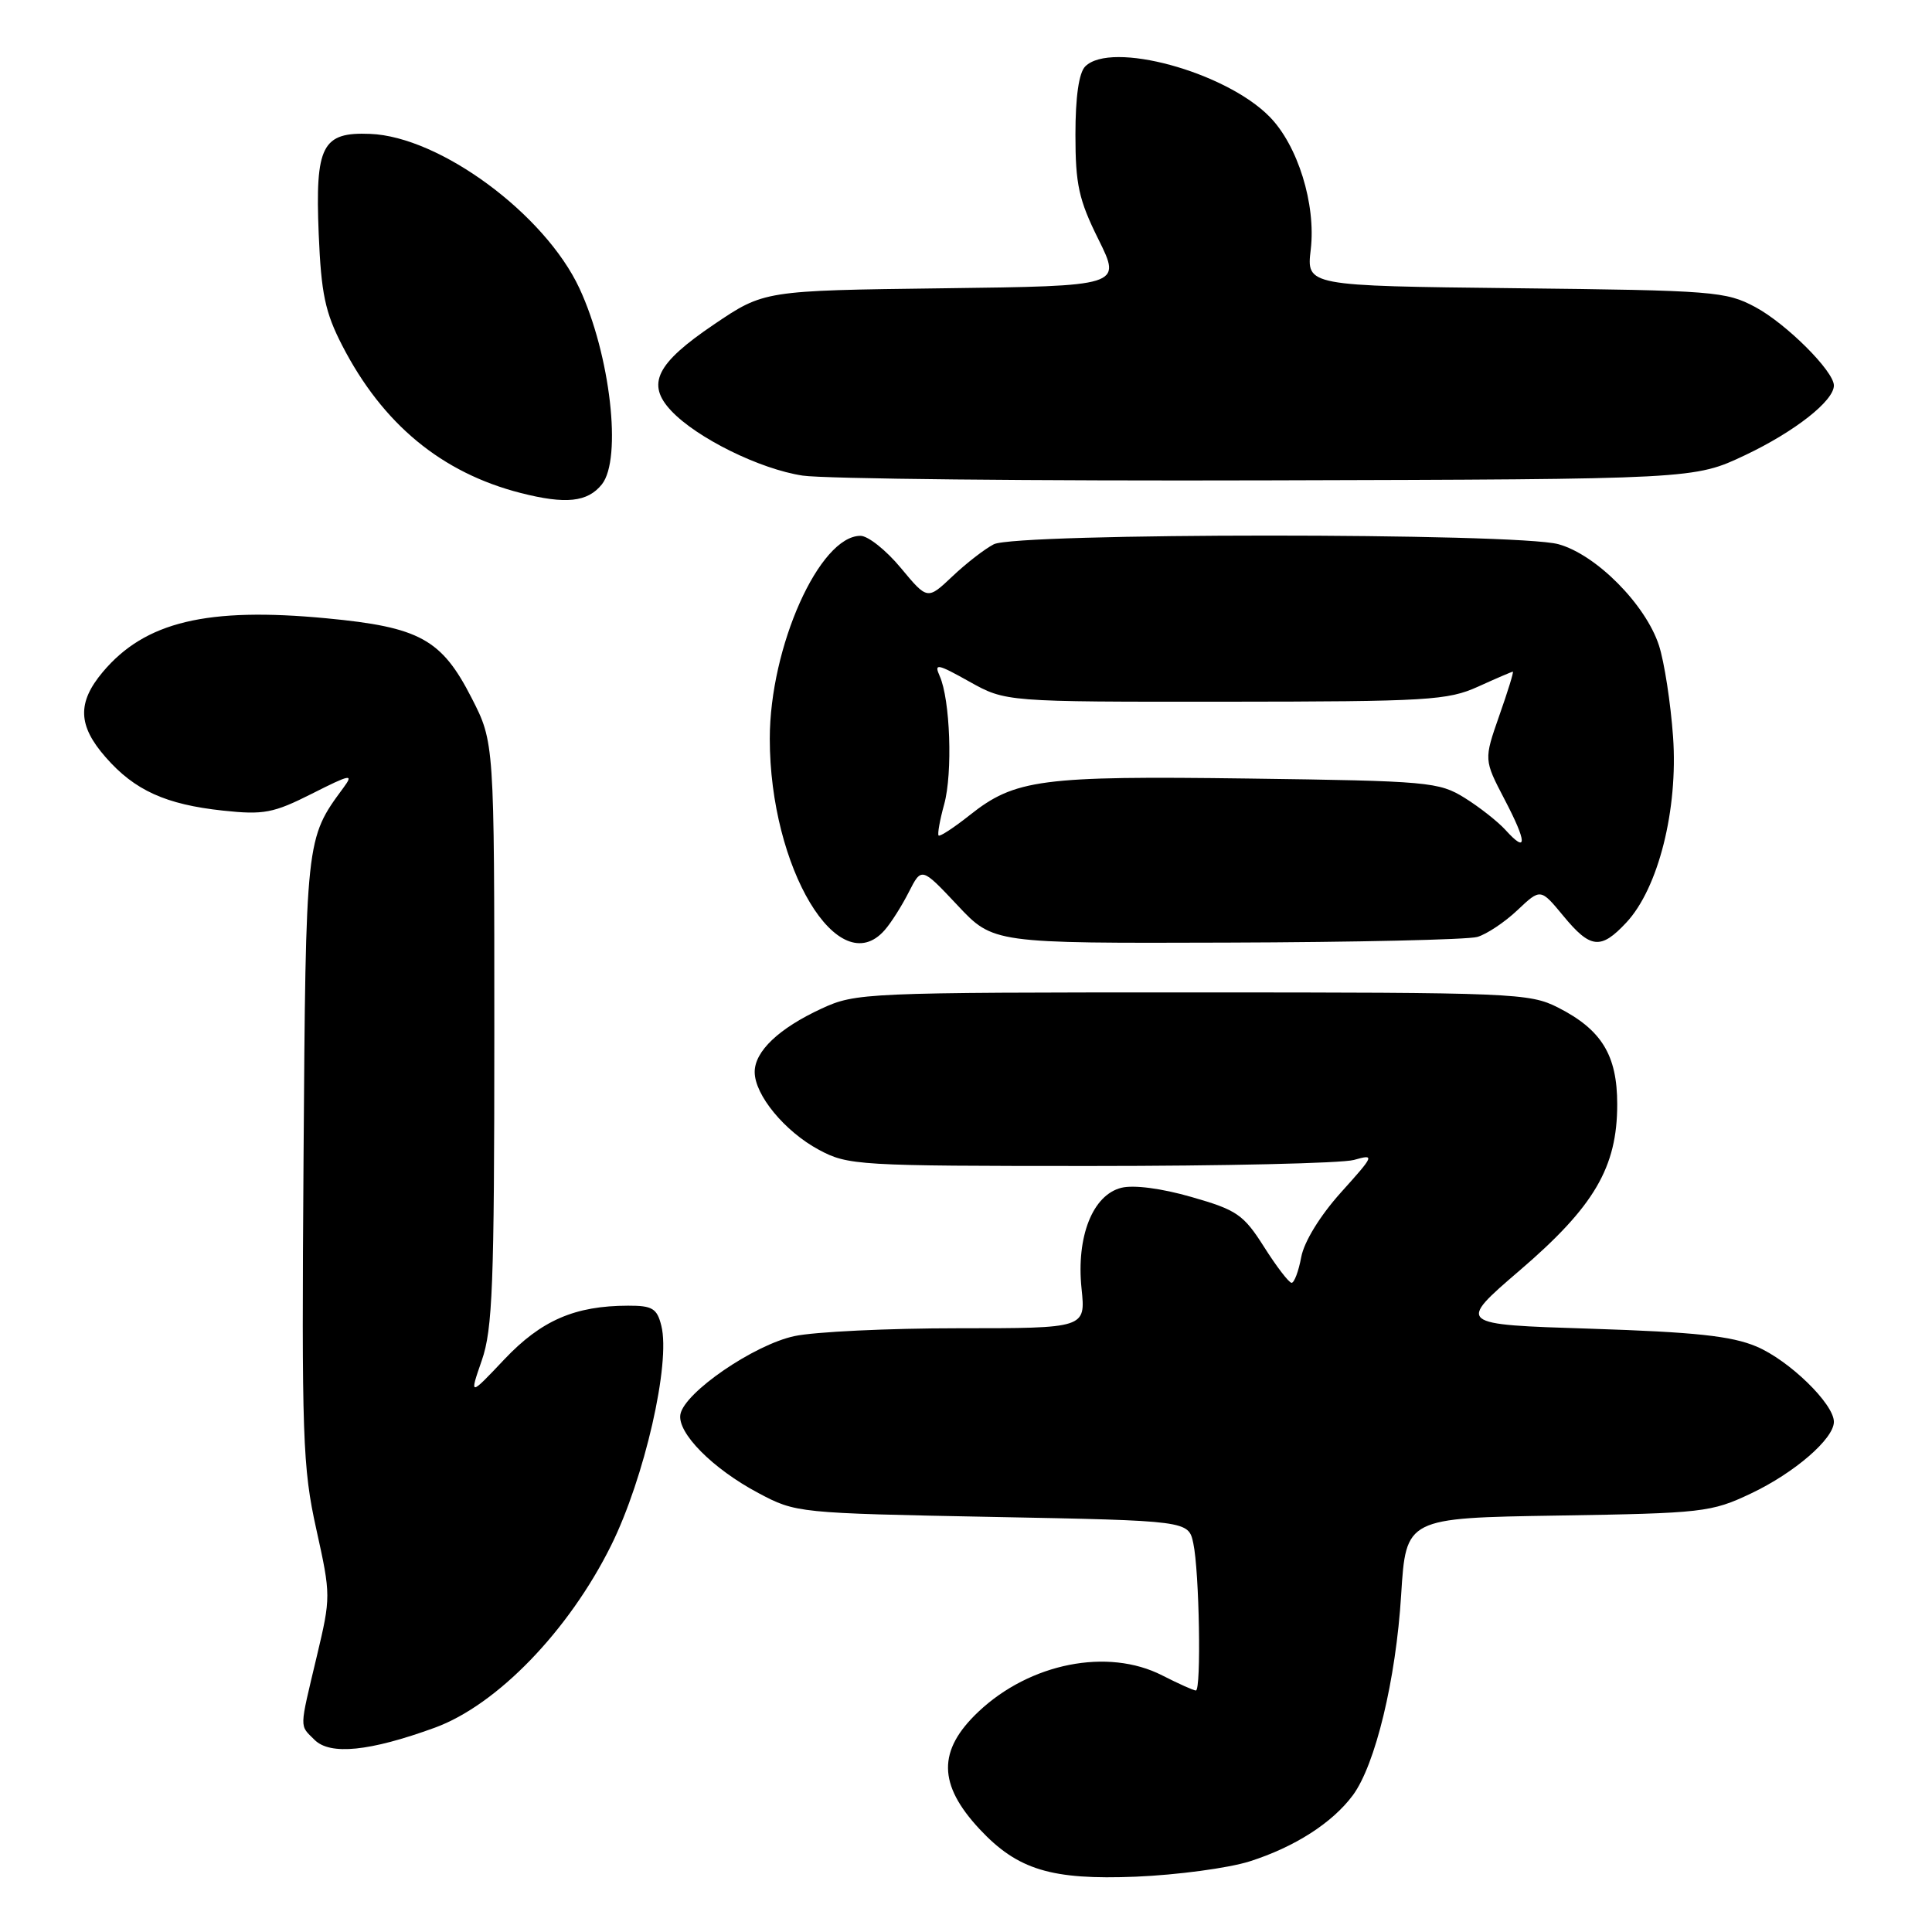 <?xml version="1.0" encoding="UTF-8" standalone="no"?>
<!DOCTYPE svg PUBLIC "-//W3C//DTD SVG 1.1//EN" "http://www.w3.org/Graphics/SVG/1.1/DTD/svg11.dtd" >
<svg xmlns="http://www.w3.org/2000/svg" xmlns:xlink="http://www.w3.org/1999/xlink" version="1.1" viewBox="0 0 256 256">
 <g >
 <path fill="currentColor"
d=" M 165.59 246.64 C 171.56 244.74 176.54 241.54 179.26 237.88 C 182.24 233.85 184.97 222.56 185.66 211.32 C 186.30 201.14 186.30 201.14 206.40 200.82 C 225.63 200.51 226.74 200.39 232.00 197.90 C 237.77 195.17 243.00 190.65 243.00 188.40 C 243.00 186.01 237.07 180.25 232.74 178.42 C 229.43 177.02 224.61 176.51 210.76 176.06 C 193.03 175.50 193.03 175.50 201.39 168.32 C 211.25 159.86 214.29 154.68 214.29 146.32 C 214.29 139.81 212.22 136.44 206.44 133.50 C 202.67 131.59 200.52 131.50 158.00 131.50 C 114.58 131.50 113.39 131.55 108.85 133.65 C 103.21 136.26 100.00 139.30 100.00 142.04 C 100.00 145.09 103.98 149.92 108.50 152.35 C 112.35 154.42 113.66 154.50 144.50 154.50 C 162.10 154.50 177.80 154.14 179.39 153.70 C 182.20 152.91 182.15 153.04 177.67 158.02 C 174.92 161.08 172.80 164.53 172.42 166.57 C 172.07 168.46 171.49 169.99 171.14 169.98 C 170.79 169.97 169.15 167.84 167.50 165.23 C 164.77 160.93 163.90 160.33 157.89 158.61 C 153.90 157.46 150.21 156.98 148.58 157.39 C 144.78 158.34 142.60 163.86 143.31 170.74 C 143.86 176.00 143.86 176.00 126.98 176.00 C 117.69 176.00 107.93 176.47 105.27 177.04 C 99.92 178.18 90.72 184.48 90.16 187.39 C 89.69 189.83 94.41 194.61 100.50 197.84 C 105.46 200.48 105.73 200.50 131.49 201.00 C 157.48 201.50 157.48 201.50 158.12 204.50 C 158.92 208.24 159.19 224.00 158.46 224.00 C 158.16 224.00 156.16 223.10 154.00 222.00 C 146.80 218.32 136.48 220.36 129.65 226.81 C 124.22 231.94 124.27 236.44 129.81 242.38 C 134.84 247.76 139.30 249.12 150.50 248.67 C 156.00 248.44 162.79 247.53 165.59 246.64 Z  M 57.61 228.93 C 65.86 225.92 75.38 216.07 80.98 204.77 C 85.39 195.87 88.88 180.63 87.63 175.67 C 87.06 173.37 86.44 173.00 83.23 173.01 C 76.18 173.02 71.73 174.95 66.84 180.11 C 62.19 185.03 62.19 185.03 63.84 180.26 C 65.27 176.15 65.50 170.25 65.50 136.93 C 65.50 98.36 65.50 98.36 62.49 92.48 C 58.51 84.69 55.61 83.10 43.28 81.93 C 27.42 80.42 19.22 82.39 13.63 89.03 C 10.21 93.10 10.31 96.14 14.01 100.35 C 17.84 104.73 21.97 106.60 29.55 107.41 C 34.96 107.99 36.23 107.74 41.33 105.17 C 46.48 102.57 46.90 102.49 45.50 104.39 C 40.50 111.17 40.52 110.98 40.22 153.62 C 39.96 190.48 40.10 194.45 41.91 202.62 C 43.85 211.39 43.85 211.60 41.97 219.50 C 39.64 229.31 39.66 228.52 41.68 230.54 C 43.75 232.60 48.99 232.07 57.61 228.93 Z  M 117.22 123.25 C 118.07 122.29 119.51 120.01 120.43 118.19 C 122.11 114.89 122.11 114.89 126.86 119.94 C 131.60 125.00 131.60 125.00 162.55 124.90 C 179.57 124.85 194.51 124.51 195.75 124.15 C 196.99 123.79 199.38 122.20 201.07 120.60 C 204.13 117.71 204.13 117.71 207.14 121.35 C 210.74 125.72 212.11 125.87 215.49 122.25 C 219.74 117.71 222.37 107.25 221.69 97.63 C 221.37 93.16 220.53 87.71 219.82 85.52 C 218.05 80.09 211.49 73.48 206.50 72.11 C 200.94 70.58 134.67 70.59 131.68 72.12 C 130.48 72.74 128.01 74.65 126.20 76.37 C 122.89 79.50 122.89 79.50 119.36 75.25 C 117.42 72.91 115.02 71.00 114.02 71.00 C 108.58 71.00 102.00 85.72 102.00 97.88 C 102.00 115.01 111.12 130.21 117.22 123.25 Z  M 79.75 64.18 C 82.45 60.80 80.87 47.00 76.78 38.21 C 72.20 28.37 58.29 18.10 49.04 17.74 C 42.68 17.48 41.75 19.30 42.23 31.00 C 42.56 38.90 43.08 41.39 45.35 45.79 C 50.71 56.19 58.51 62.64 68.98 65.32 C 74.97 66.85 77.86 66.54 79.75 64.18 Z  M 231.24 60.31 C 237.80 57.20 243.00 53.12 243.00 51.08 C 243.00 49.18 236.69 42.89 232.59 40.69 C 228.71 38.61 227.08 38.48 200.80 38.19 C 173.11 37.88 173.11 37.88 173.68 33.07 C 174.39 27.07 171.96 19.24 168.20 15.44 C 162.34 9.50 147.22 5.39 143.80 8.80 C 142.96 9.64 142.50 12.82 142.50 17.84 C 142.50 24.45 142.94 26.47 145.56 31.74 C 148.61 37.90 148.61 37.90 124.93 38.20 C 101.24 38.50 101.24 38.50 94.59 43.00 C 86.96 48.16 85.61 50.89 88.93 54.42 C 92.31 58.03 100.70 62.17 106.36 63.02 C 109.19 63.45 136.93 63.74 168.00 63.65 C 224.50 63.50 224.50 63.50 231.24 60.31 Z  M 199.48 109.97 C 198.46 108.85 196.03 106.94 194.07 105.72 C 190.67 103.61 189.27 103.48 165.43 103.16 C 137.92 102.79 134.48 103.25 128.48 108.02 C 126.40 109.67 124.55 110.88 124.37 110.71 C 124.20 110.53 124.53 108.67 125.11 106.57 C 126.25 102.43 125.91 92.68 124.51 89.57 C 123.74 87.85 124.20 87.94 128.45 90.32 C 133.25 93.00 133.25 93.00 162.38 92.98 C 189.23 92.96 191.84 92.80 195.86 90.98 C 198.26 89.89 200.33 89.00 200.46 89.00 C 200.60 89.00 199.79 91.63 198.66 94.83 C 196.62 100.67 196.62 100.67 199.37 105.94 C 202.36 111.65 202.40 113.20 199.48 109.97 Z "/>
</g>
</svg>